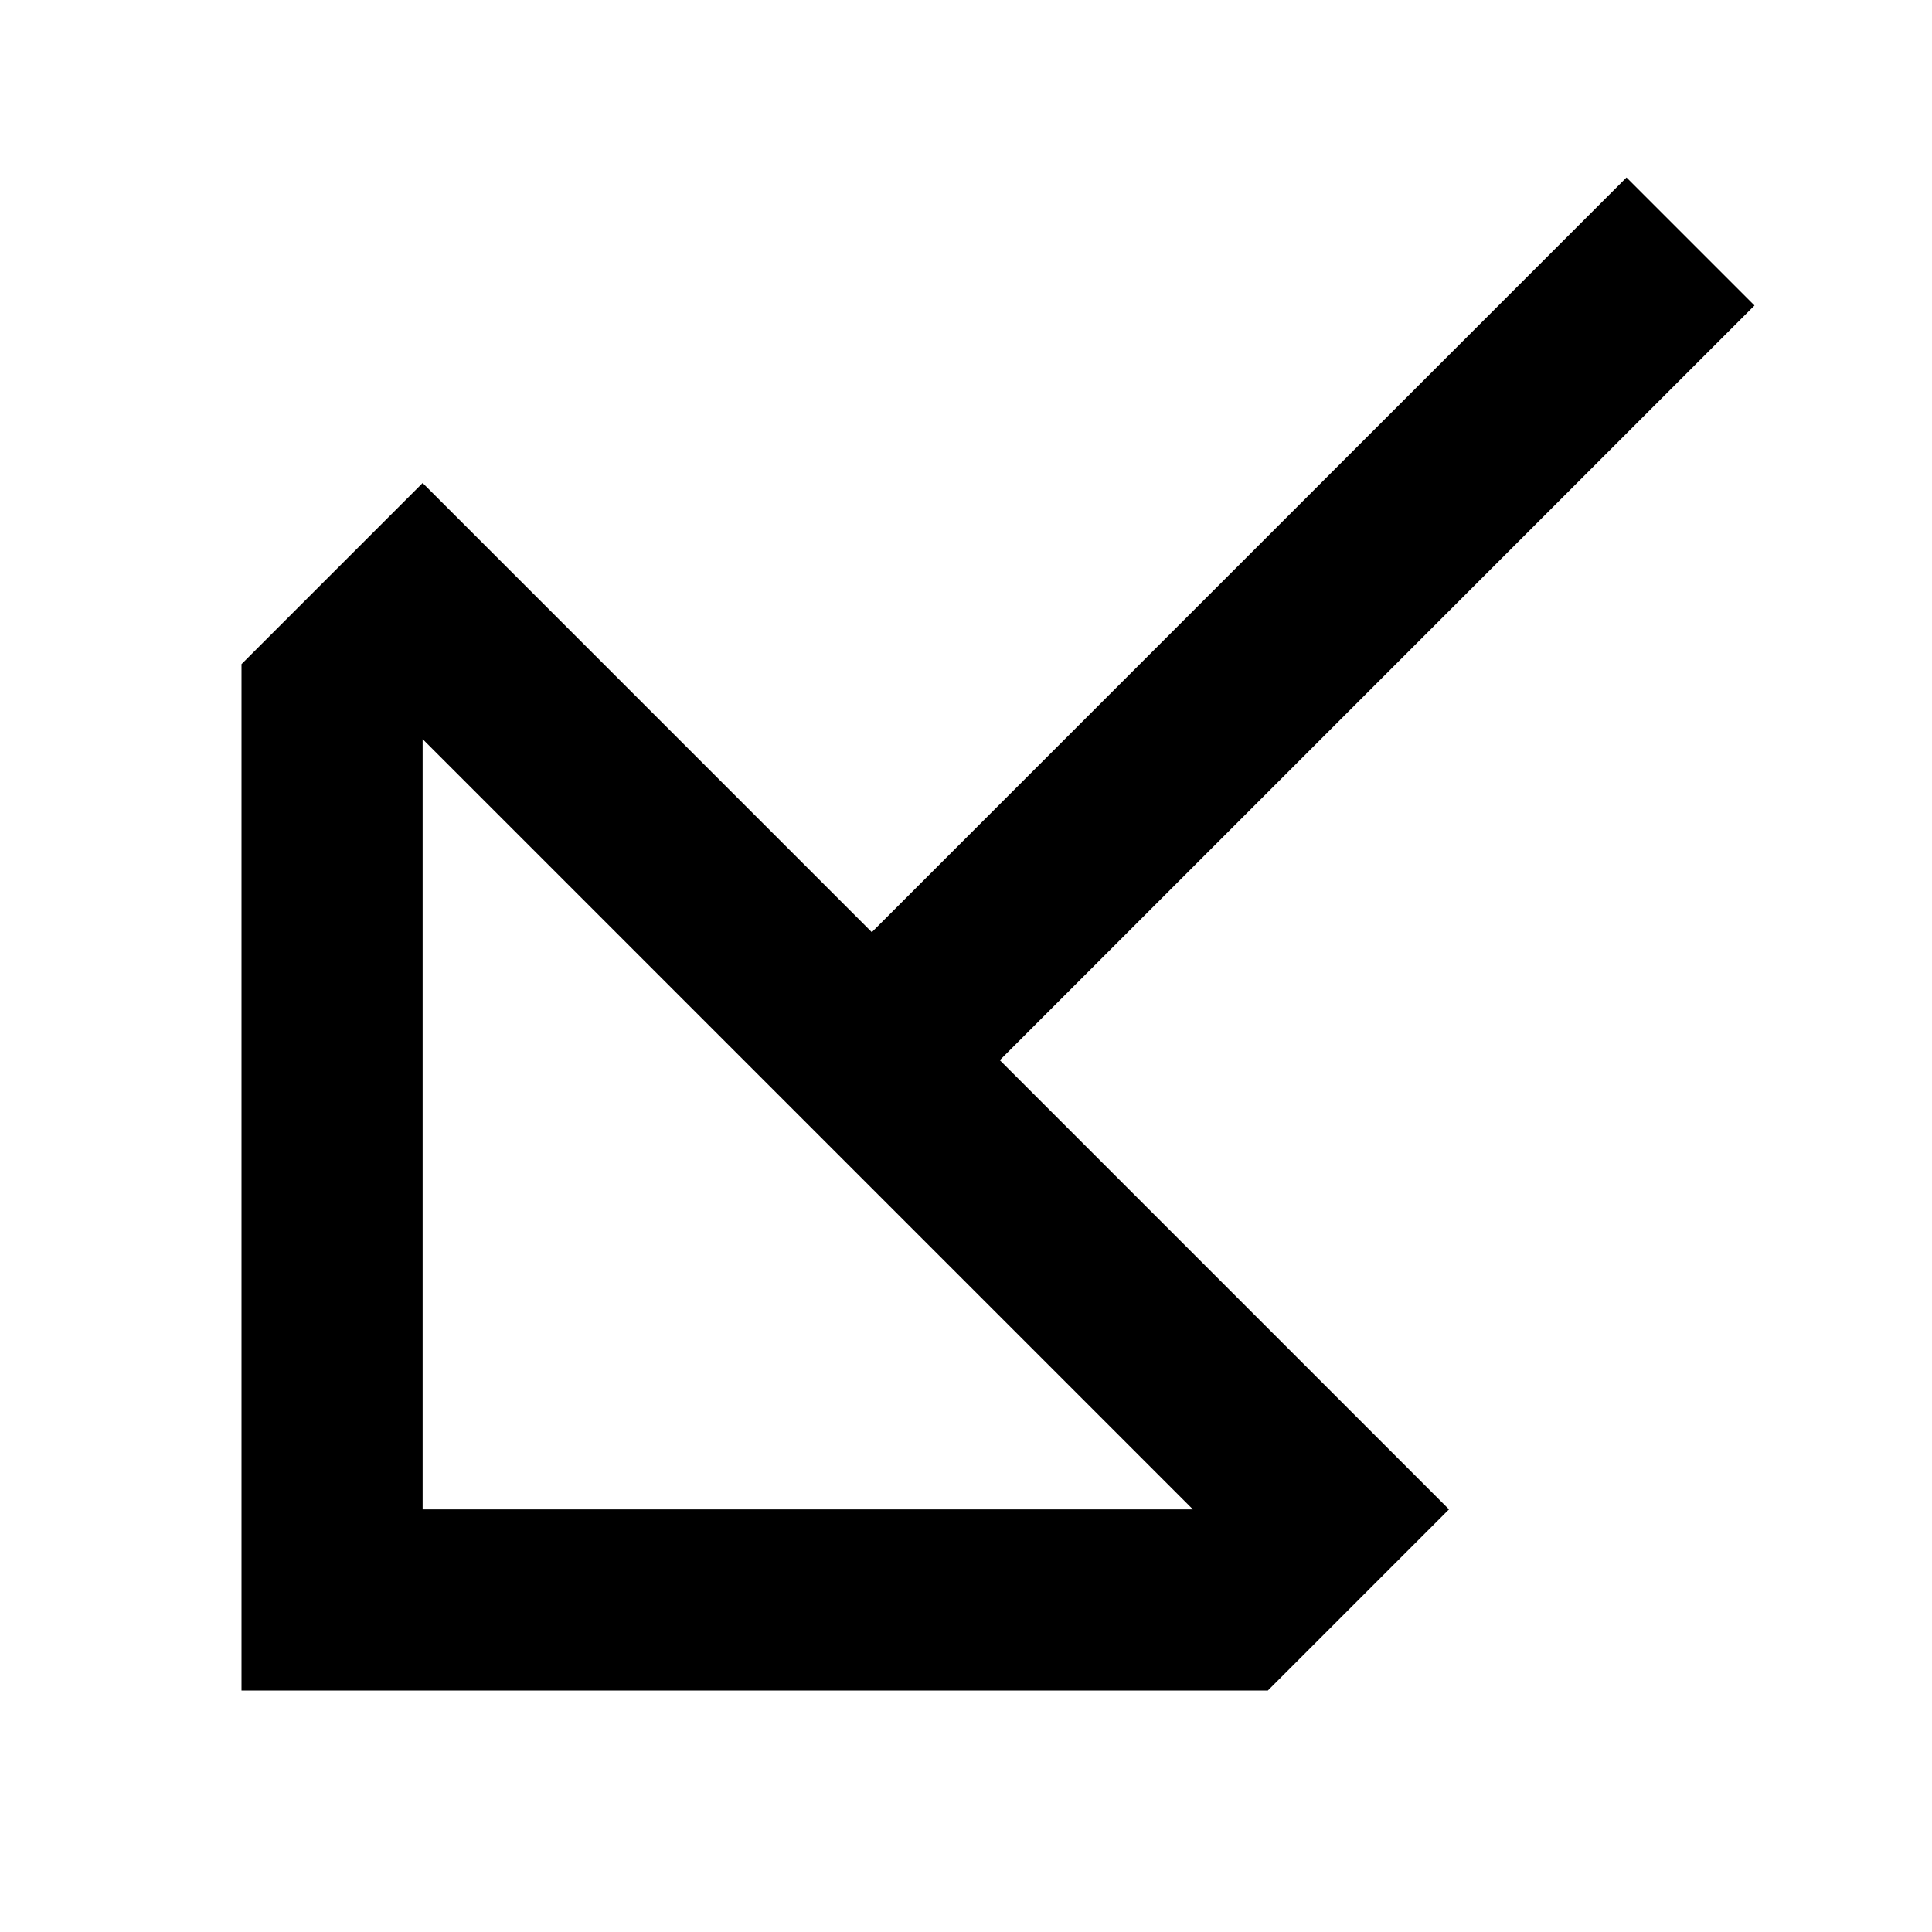 <svg width="16" height="16" viewBox="0 0 16 16" fill="none" xmlns="http://www.w3.org/2000/svg">
<path fill-rule="evenodd" clip-rule="evenodd" d="M8.28 8.78L14.53 2.53L13.47 1.47L7.22 7.72L3.5 4L2 5.5V14H10.5L12 12.5L8.28 8.78ZM9.879 12.5L3.5 6.121V12.5H9.879Z" fill="black"/>
</svg>
